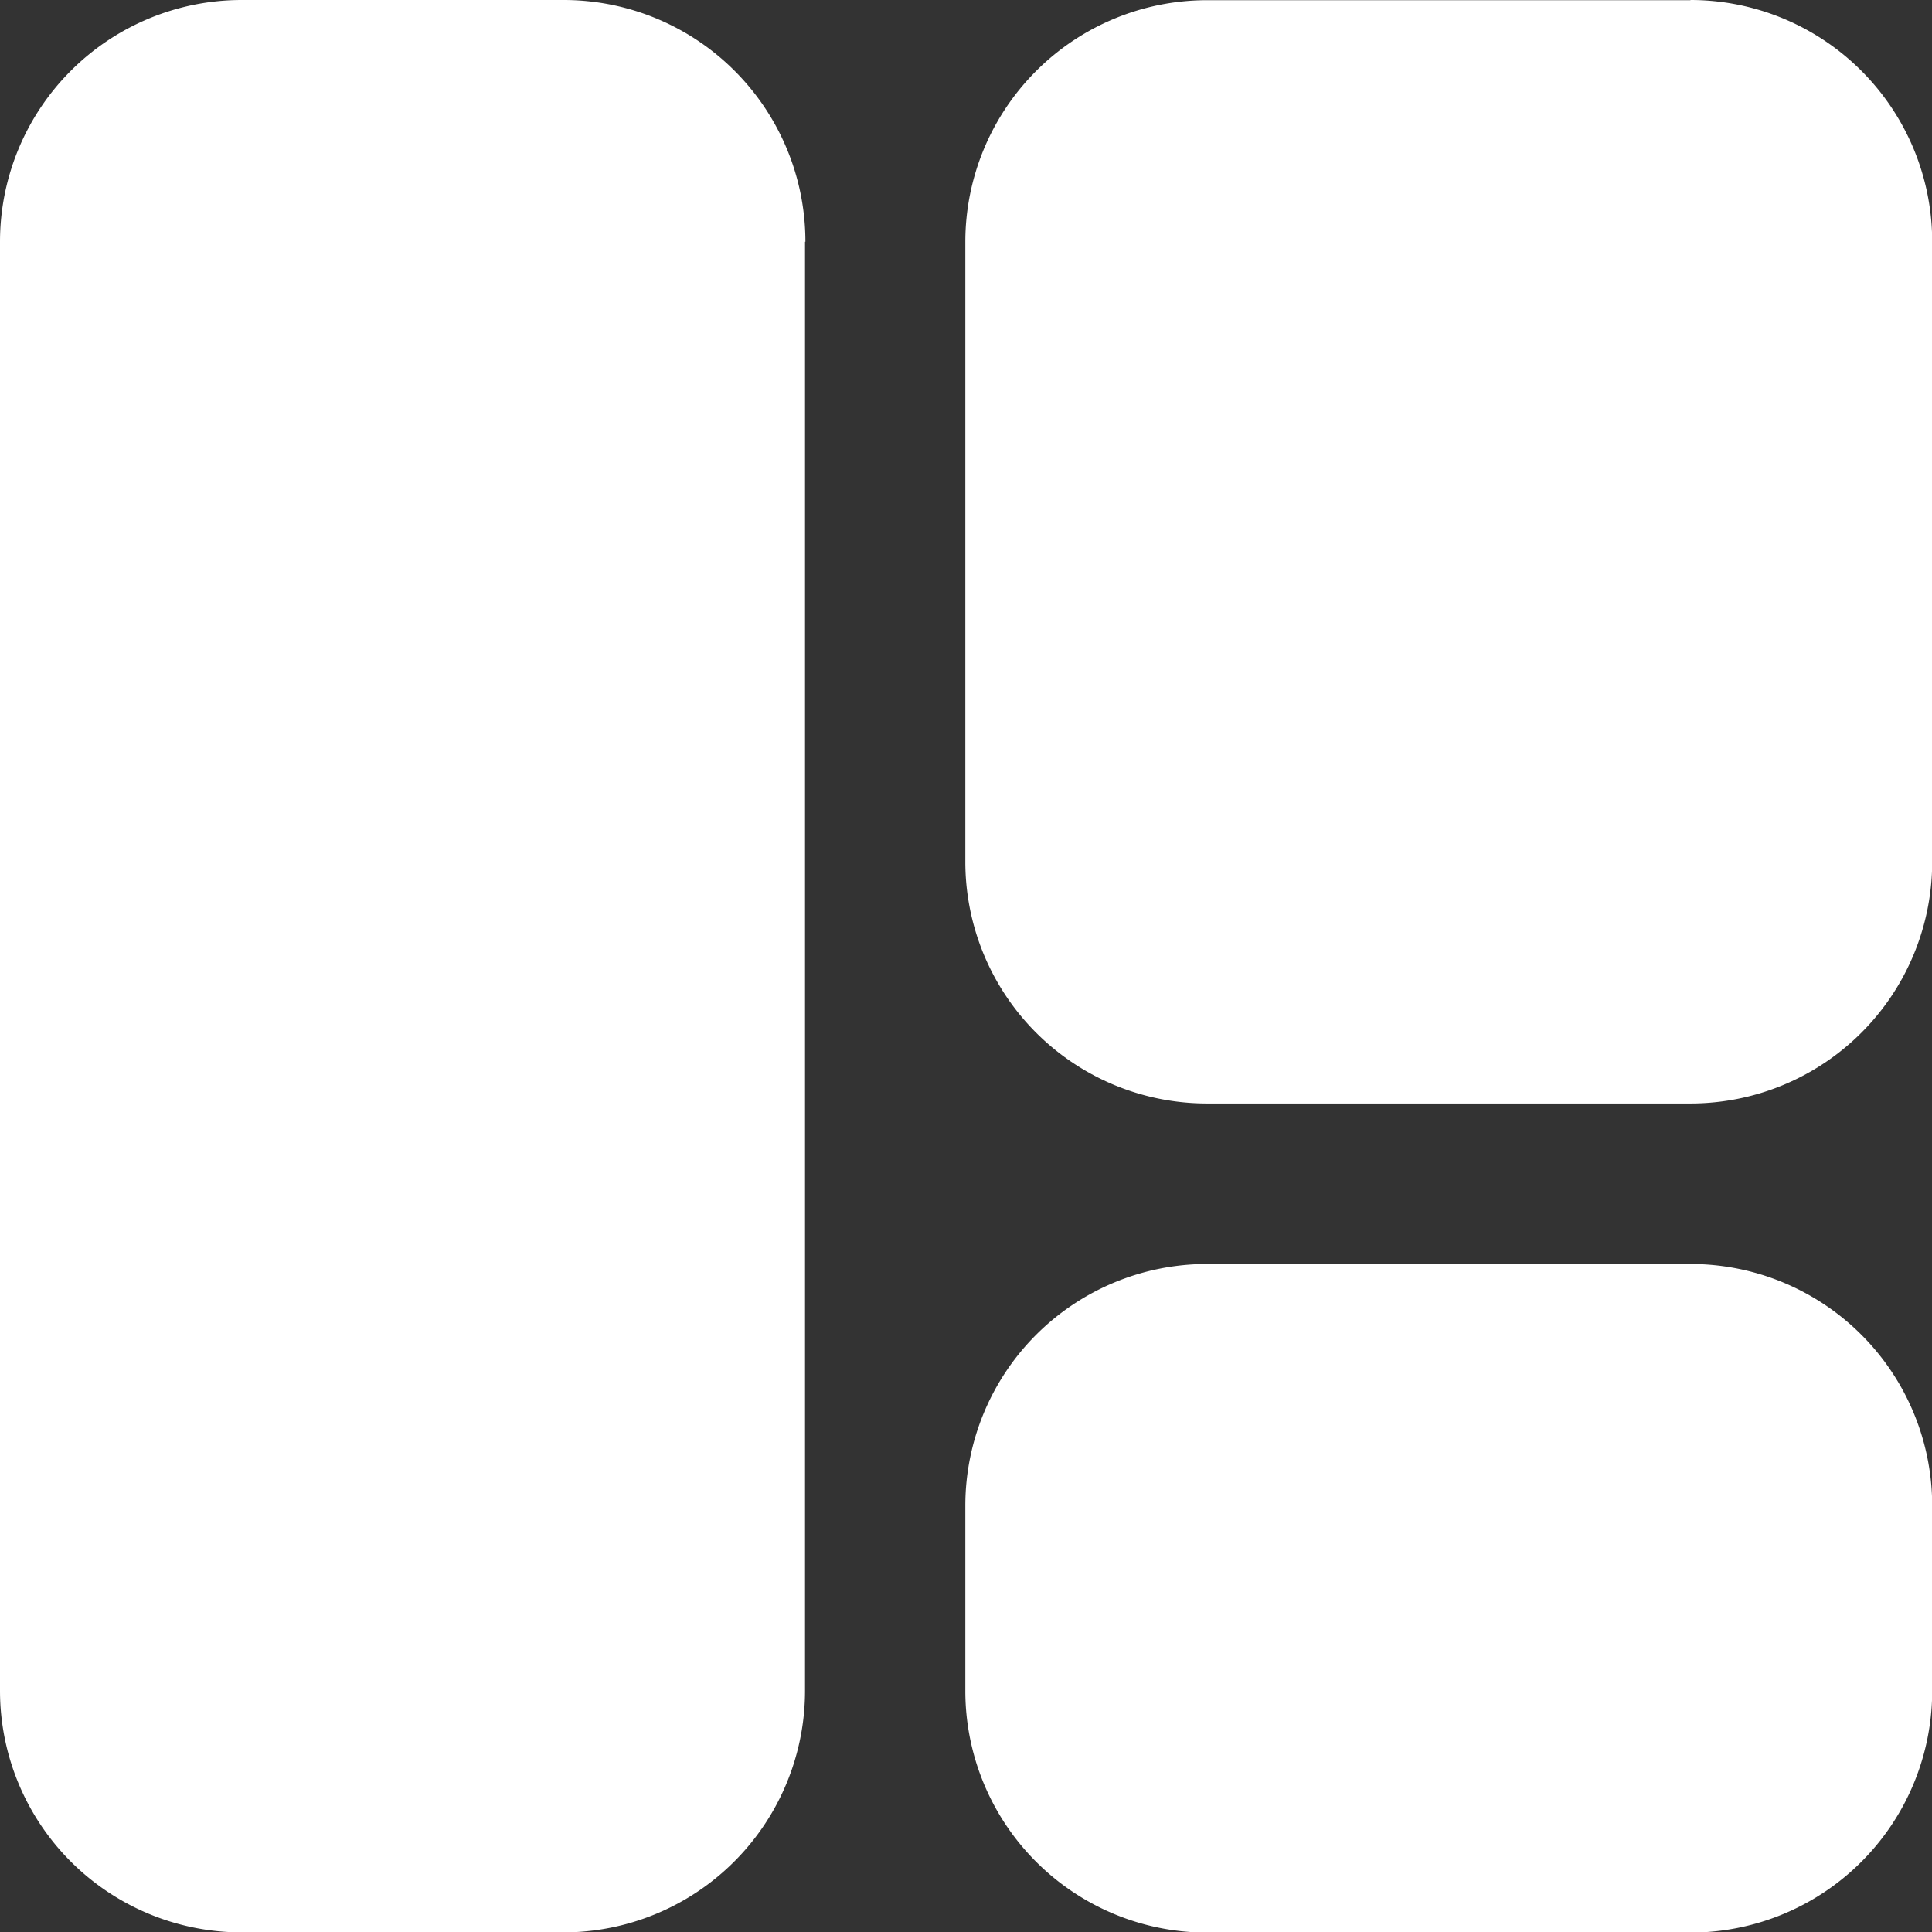 <svg xmlns="http://www.w3.org/2000/svg" width="19.982" height="19.982" viewBox="0 0 19.982 19.982"><rect x="0" y="0" width="19.982" height="19.982" fill="#333333" stroke="none"/><defs><style>.a{fill:#fff;}</style></defs><path class="a" d="M74.326,289.5v14.986a2.5,2.5,0,0,1-2.5,2.5H68.5a2.5,2.5,0,0,1-2.5-2.5V289.5a2.5,2.5,0,0,1,2.5-2.5h3.33a2.5,2.5,0,0,1,2.5,2.5Zm9.158,10.573h-5a2.5,2.5,0,0,0-2.5,2.5v1.915a2.5,2.5,0,0,0,2.5,2.5h5a2.5,2.5,0,0,0,2.5-2.5v-1.915a2.5,2.5,0,0,0-2.5-2.5Zm0-13.071h-5a2.5,2.5,0,0,0-2.5,2.5v6.411a2.5,2.5,0,0,0,2.5,2.5h5a2.5,2.5,0,0,0,2.5-2.5V289.5a2.5,2.5,0,0,0-2.5-2.5Z" transform="translate(-66 -287)"/></svg>